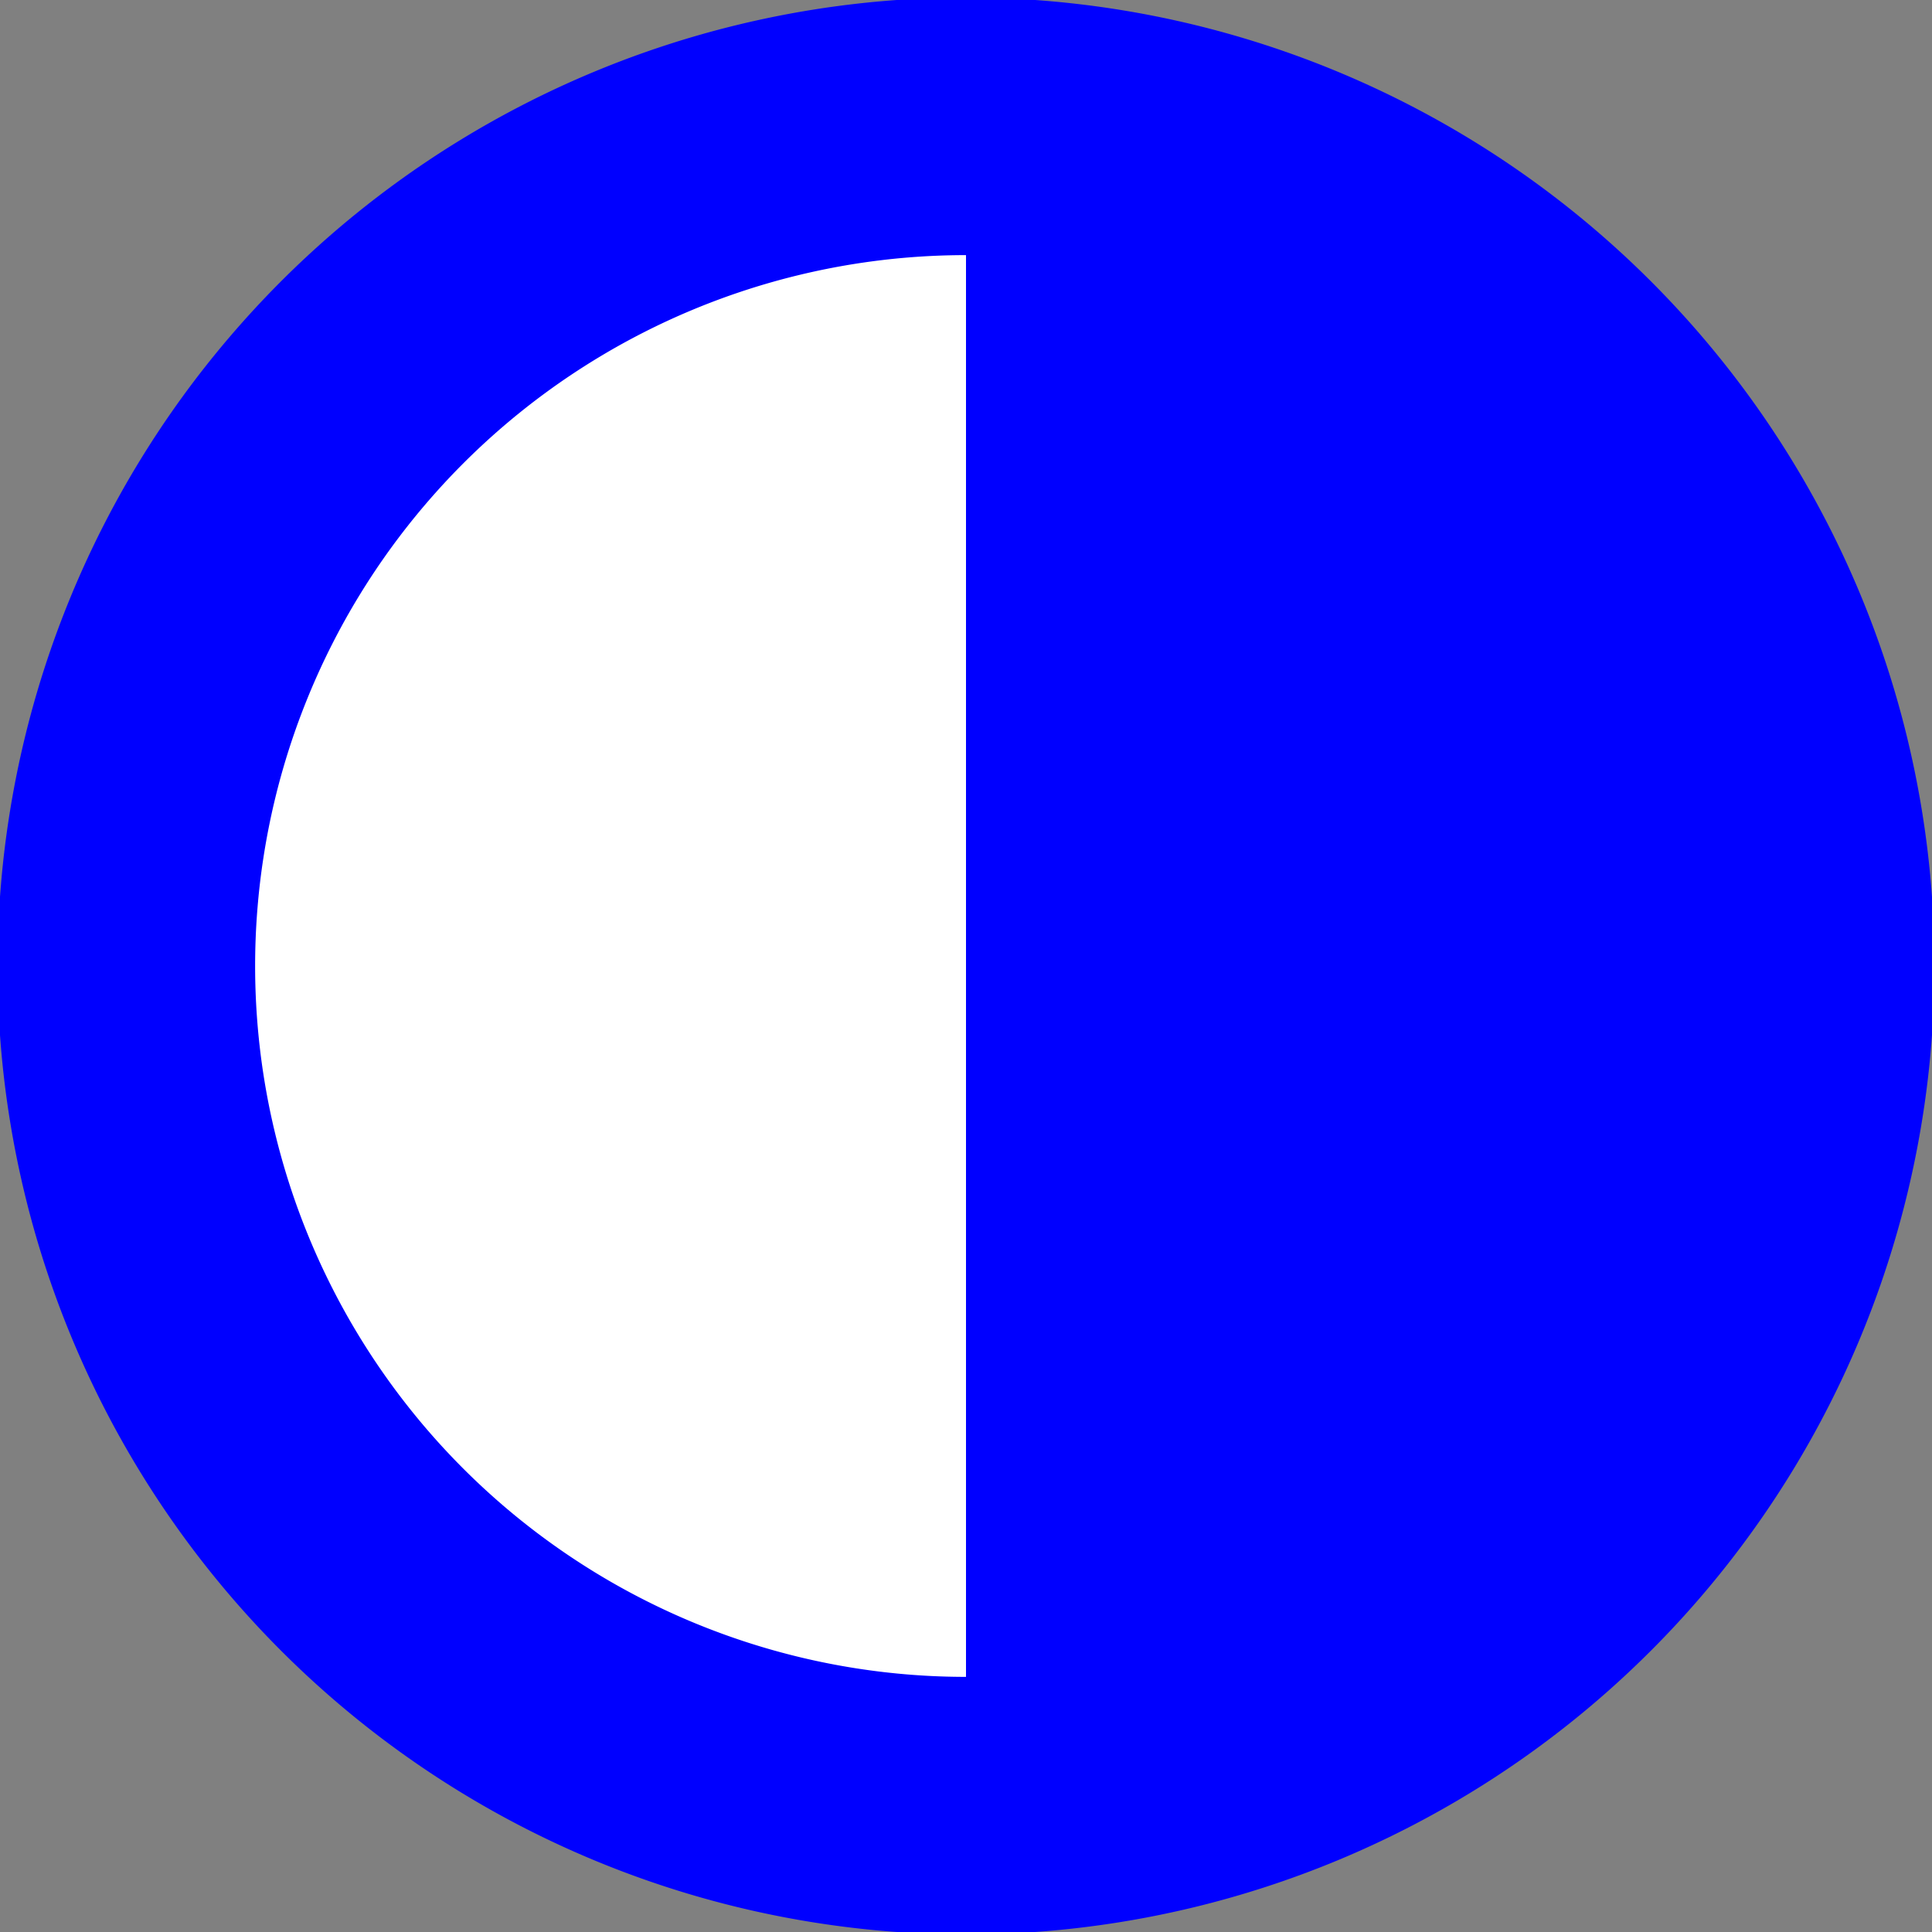 <?xml version="1.0" encoding="UTF-8"?>
<svg height="15" viewBox="0 0 15 15" width="15" xmlns="http://www.w3.org/2000/svg" id="fire_hydrant">
  <rect x="0" y="0" width="15" height="15" fill="#808080" stroke="none"/>
  <path d="M8,1 A1,1 0 0,1 7,14 A1,1 0 0,1 8,1" stroke="blue" stroke-width="2" fill="white" />
  <path d="M7.5,1 A1,1 0 0,1 7.5,14" stroke="blue" stroke-width="0" fill="blue" />
</svg>